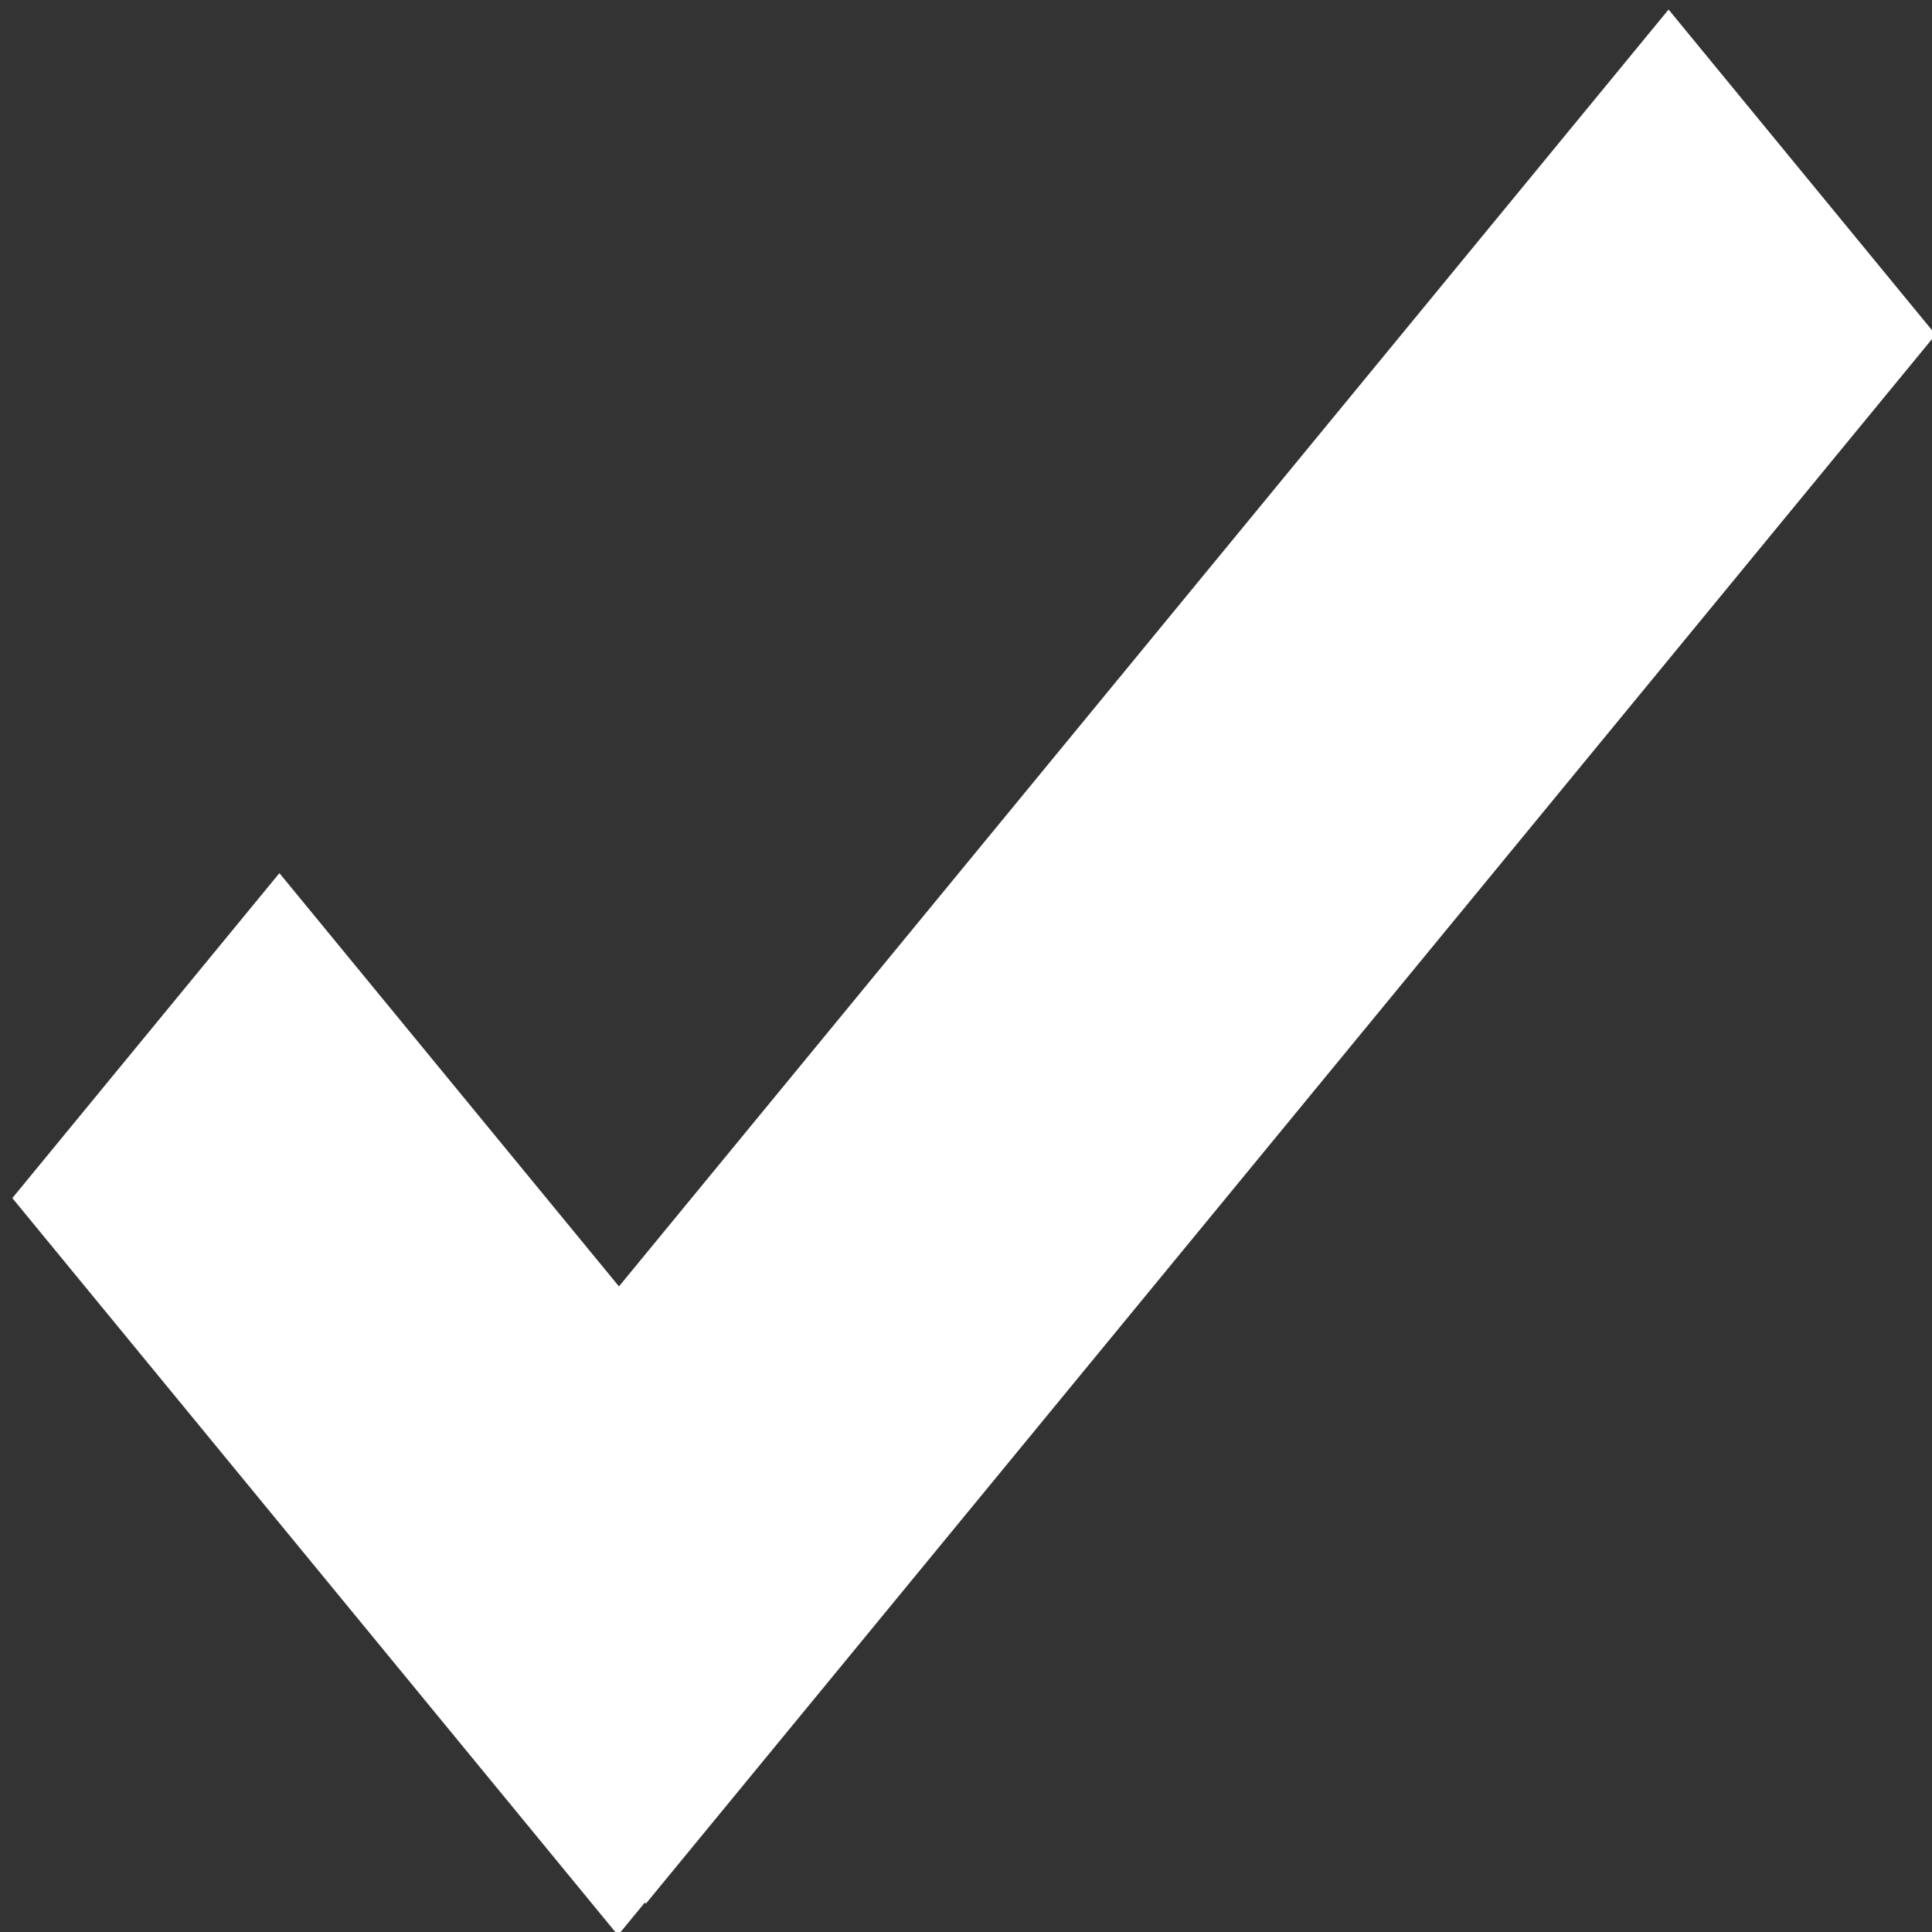 <?xml version="1.0" encoding="utf-8"?>
<!-- Generator: Adobe Illustrator 16.0.0, SVG Export Plug-In . SVG Version: 6.00 Build 0)  -->
<!DOCTYPE svg PUBLIC "-//W3C//DTD SVG 1.1//EN" "http://www.w3.org/Graphics/SVG/1.1/DTD/svg11.dtd">
<svg version="1.1" id="Layer_1" xmlns="http://www.w3.org/2000/svg" xmlns:xlink="http://www.w3.org/1999/xlink" x="0px" y="0px"
	 width="13.781px" height="13.781px" viewBox="0 0 13.781 13.781" enable-background="new 0 0 13.781 13.781" xml:space="preserve">
<rect x="0" y="0" width="13.781" height="13.781" fill="#333333" stroke="none"/>
<g id="Layer_1_1_">
</g>
<g id="Layer_2">
	<g>
		<g>
			<line fill="none" x1="12.854" y1="1.228" x2="3.656" y2="12.422"/>
			<polygon fill="#FFFFFF" points="11.902,0.068 13.807,2.387 4.607,13.579 2.702,11.26 			"/>
		</g>
		<g>
			<line fill="none" x1="1.04" y1="7.388" x2="5.361" y2="12.645"/>
			<polygon fill="#FFFFFF" points="1.993,6.228 6.313,11.486 4.408,13.804 0.088,8.546 			"/>
		</g>
	</g>
</g>
</svg>
